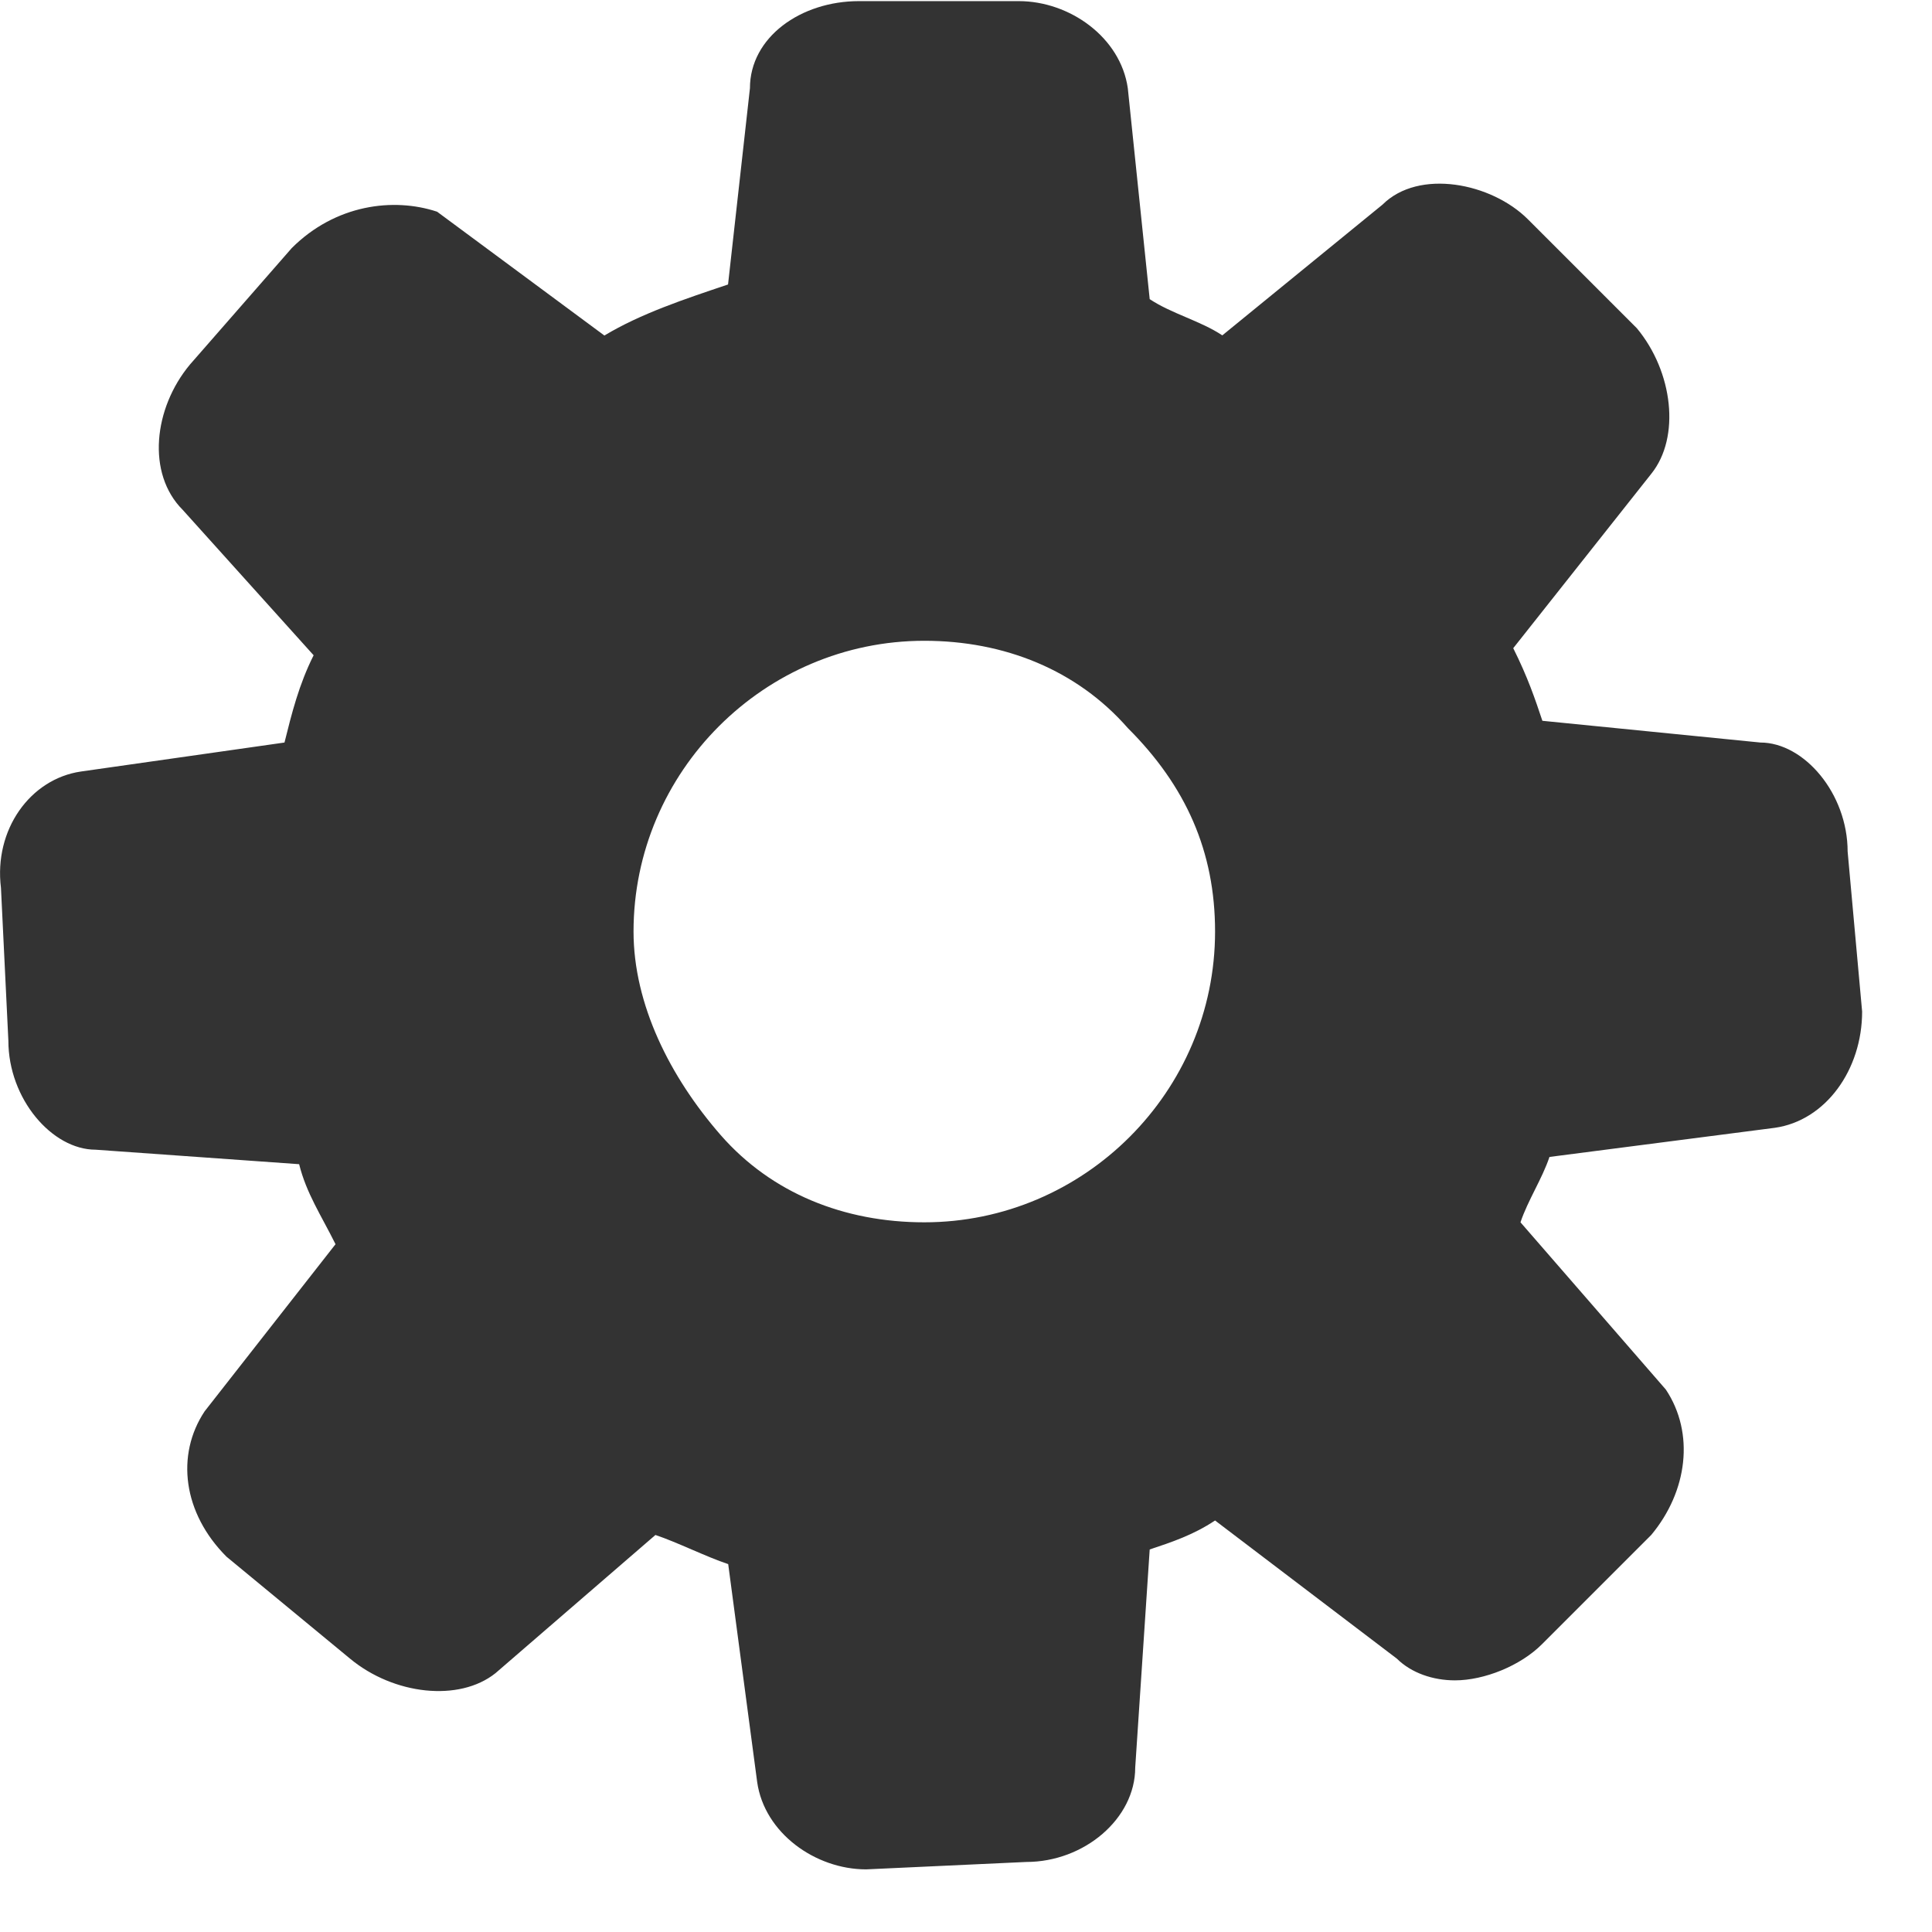 <?xml version="1.0" encoding="UTF-8"?>
<svg width="12px" height="12px" viewBox="0 0 12 12" version="1.1" xmlns="http://www.w3.org/2000/svg" xmlns:xlink="http://www.w3.org/1999/xlink">
    <title>操作</title>
    <g id="Elara-Web" stroke="none" stroke-width="1" fill="none" fill-rule="evenodd">
        <g id="中文/英文备份" transform="translate(-1109, -183)" fill="#333333" fill-rule="nonzero">
            <g id="编组" transform="translate(240, 114)">
                <g id="操作" transform="translate(869, 69)">
                    <path d="M11.476,5.29 C11.476,4.928 11.205,4.612 10.934,4.612 L9.58,4.477 C9.535,4.342 9.489,4.206 9.399,4.026 L10.257,2.942 C10.438,2.716 10.392,2.31 10.167,2.039 L9.49,1.362 C9.264,1.136 8.813,1.046 8.587,1.271 L7.592,2.083 C7.457,1.993 7.276,1.948 7.141,1.858 L7.005,0.548 C6.96,0.232 6.644,0.007 6.328,0.007 L5.335,0.007 C4.973,0.007 4.658,0.232 4.658,0.548 L4.522,1.767 C4.251,1.858 3.98,1.948 3.754,2.084 L2.715,1.315 C2.444,1.225 2.083,1.27 1.812,1.541 L1.18,2.264 C0.954,2.535 0.909,2.941 1.135,3.167 L1.948,4.07 C1.857,4.251 1.812,4.431 1.767,4.612 L0.503,4.792 C0.187,4.838 -0.039,5.154 0.006,5.515 L0.052,6.464 C0.052,6.825 0.323,7.141 0.594,7.141 L1.858,7.231 C1.903,7.412 1.994,7.547 2.084,7.728 L1.271,8.766 C1.091,9.037 1.136,9.398 1.407,9.669 L2.174,10.302 C2.445,10.527 2.852,10.573 3.078,10.392 L4.071,9.534 C4.206,9.579 4.387,9.67 4.523,9.715 L4.703,11.069 C4.748,11.385 5.064,11.611 5.38,11.611 L6.374,11.565 C6.735,11.565 7.051,11.295 7.051,10.979 L7.141,9.624 C7.276,9.579 7.412,9.534 7.547,9.444 L8.676,10.302 C8.767,10.392 8.902,10.437 9.037,10.437 C9.218,10.437 9.444,10.347 9.579,10.211 L10.256,9.534 C10.482,9.263 10.527,8.902 10.347,8.631 L9.444,7.592 C9.489,7.457 9.579,7.321 9.624,7.186 L11.024,7.005 C11.34,6.96 11.566,6.644 11.566,6.283 L11.476,5.289 L11.476,5.29 Z M5.741,7.592 C5.244,7.592 4.793,7.412 4.477,7.051 C4.161,6.689 3.935,6.238 3.935,5.786 C3.935,4.793 4.748,3.98 5.741,3.98 C6.238,3.98 6.689,4.161 7.005,4.522 C7.367,4.883 7.547,5.29 7.547,5.786 C7.547,6.78 6.734,7.592 5.741,7.592 L5.741,7.592 Z" id="形状"></path>
                </g>
            </g>
        </g>
    </g>
</svg>